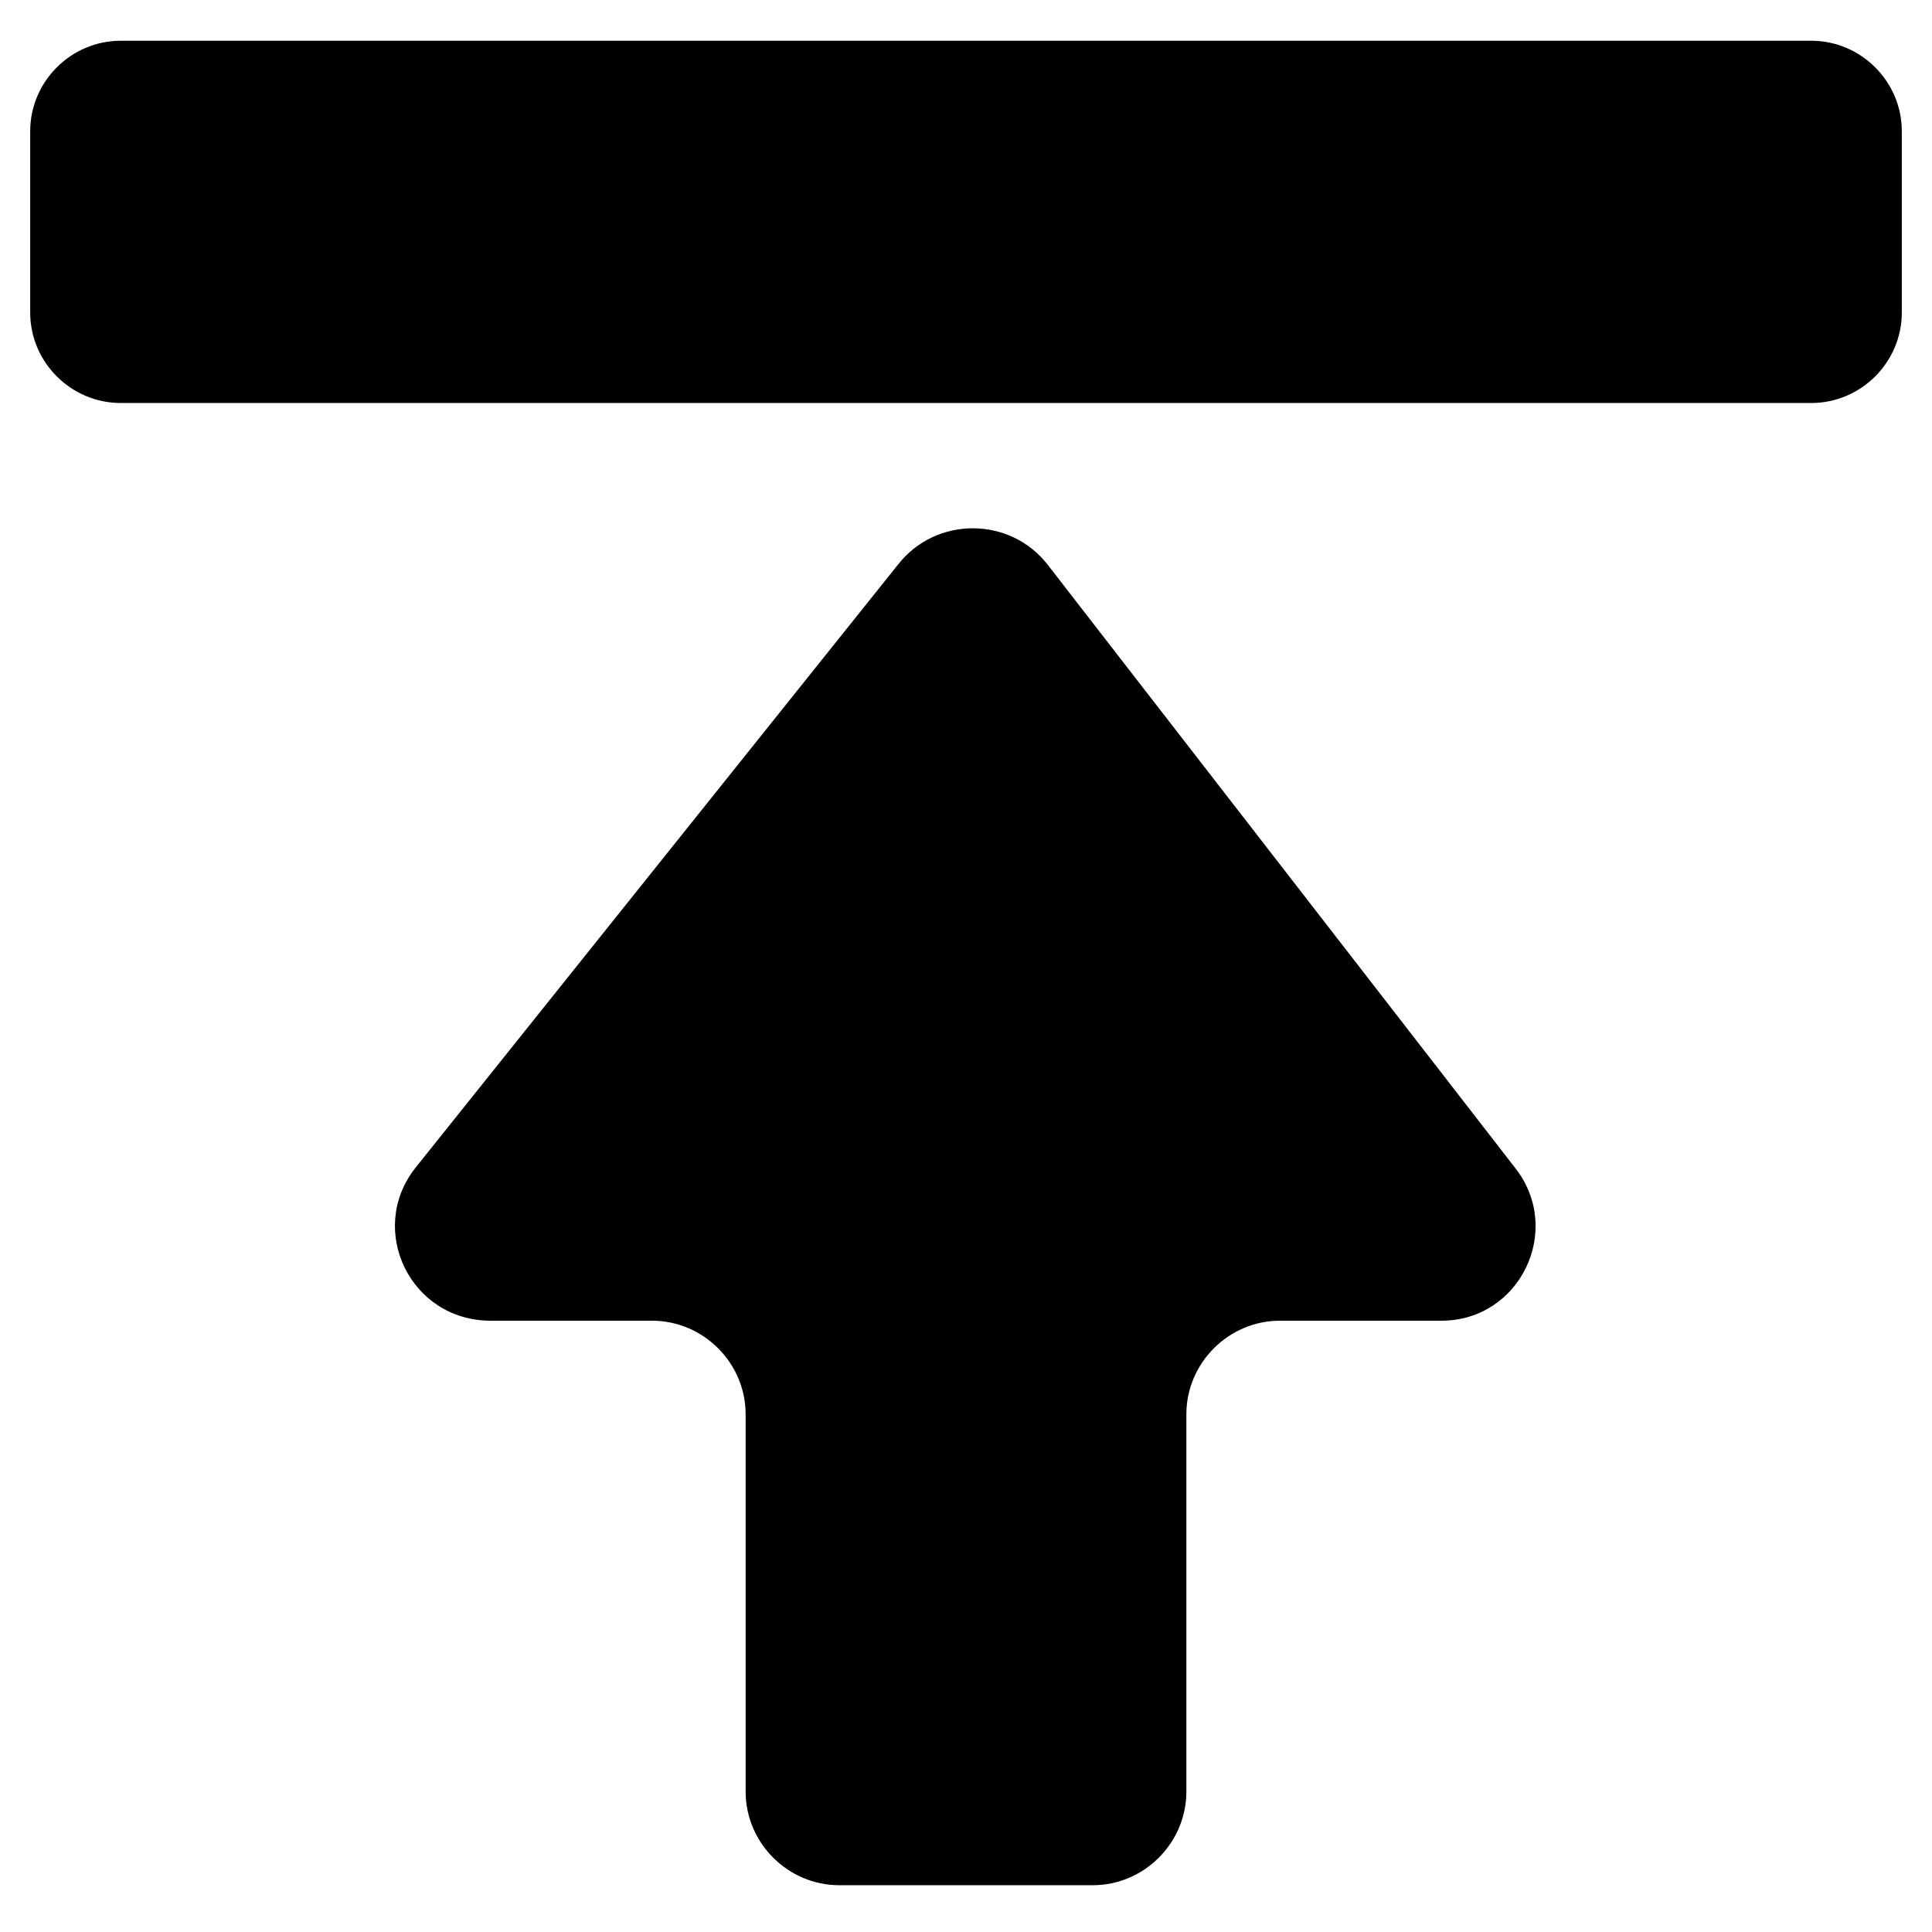 <?xml version="1.0" encoding="utf-8"?>
<!-- Generator: Adobe Illustrator 18.0.0, SVG Export Plug-In . SVG Version: 6.00 Build 0)  -->
<!DOCTYPE svg PUBLIC "-//W3C//DTD SVG 1.1//EN" "http://www.w3.org/Graphics/SVG/1.1/DTD/svg11.dtd">
<svg version="1.1" id="Layer_1" xmlns="http://www.w3.org/2000/svg" xmlns:xlink="http://www.w3.org/1999/xlink" x="0px" y="0px"
	 width="128px" height="128px" viewBox="0 0 128 128" enable-background="new 0 0 128 128" xml:space="preserve">
<path d="M8,26.7h112c3.3,0,6-2.7,6-6v-12c0-3.3-2.7-6-6-6H8c-3.3,0-6,2.7-6,6v12C2,24,4.7,26.7,8,26.7z"/>
<path d="M69.4,37.4c-2.5-3.2-7.4-3.2-9.9,0l-32,40c-3.2,4.1-0.3,10.1,5,10.1h10.7c3.4,0,6.2,2.8,6.2,6.2v25c0,3.4,2.8,6.2,6.2,6.2
	h16.8c3.4,0,6.2-2.8,6.2-6.2v-25c0-3.4,2.8-6.2,6.2-6.2h10.7c5.2,0,8.1-6,4.9-10.1L69.4,37.4z"/>
</svg>
